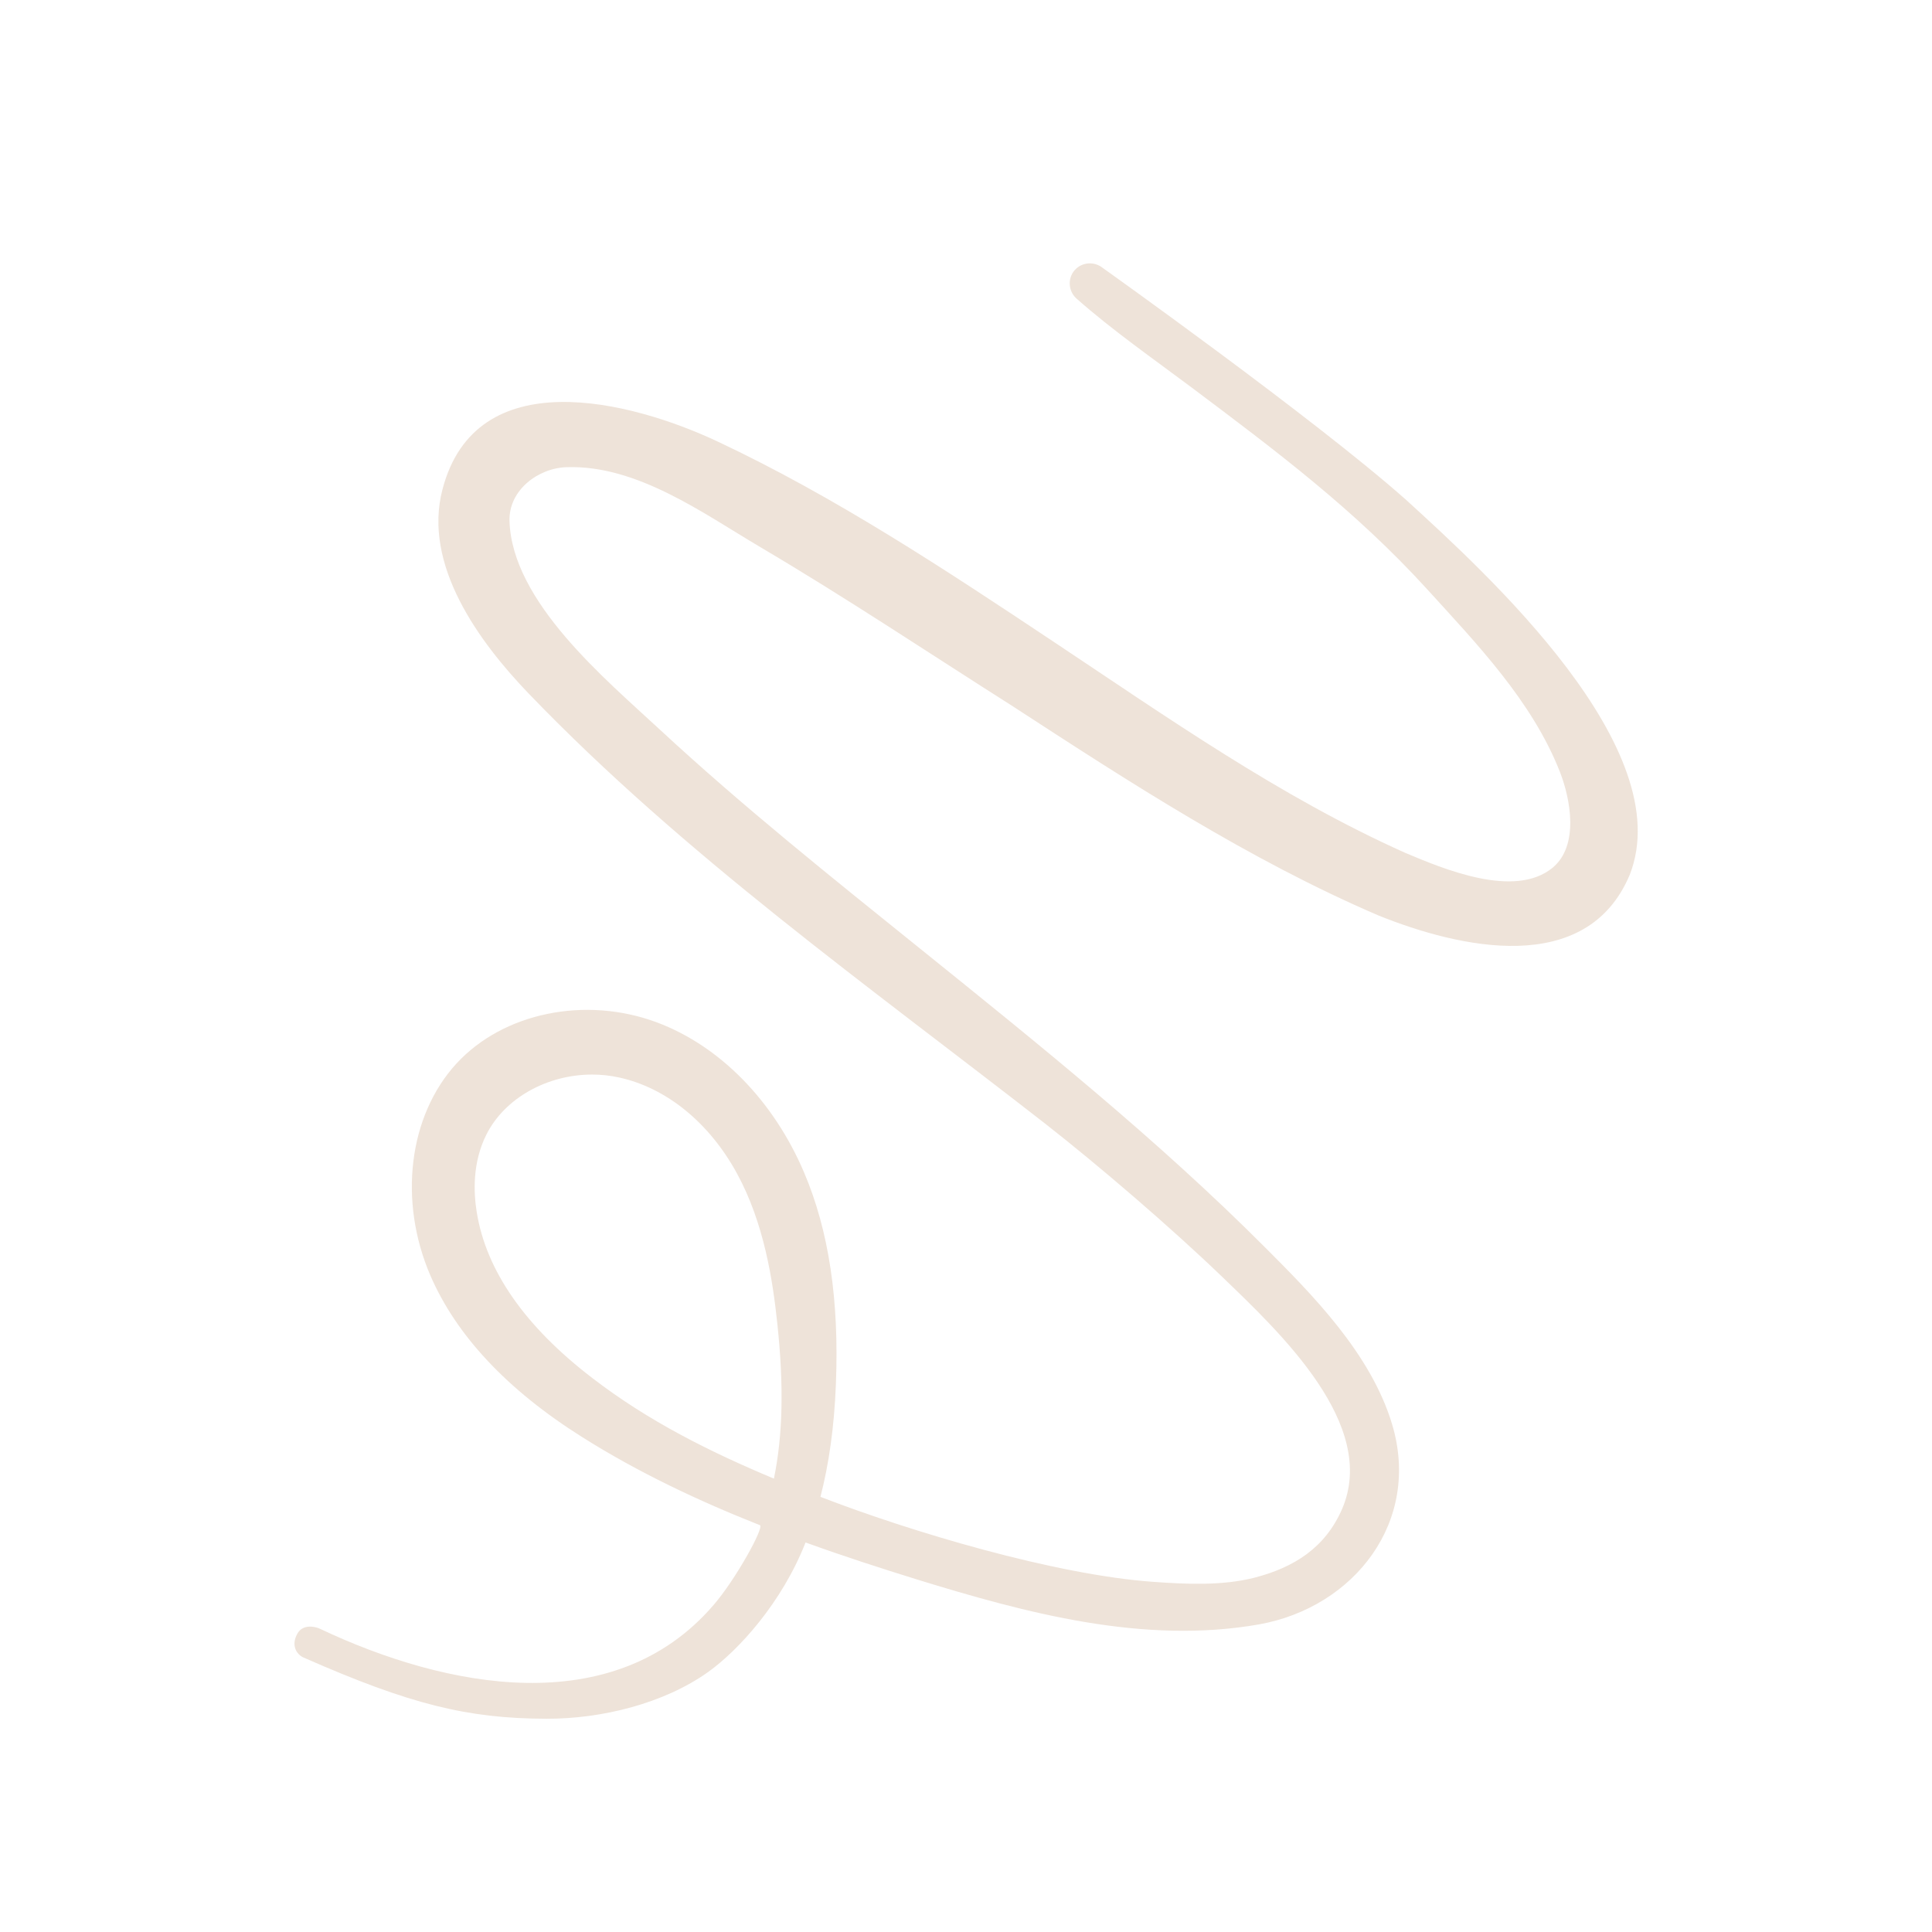 <?xml version="1.0" encoding="utf-8"?>
<!-- Generator: Adobe Illustrator 27.8.1, SVG Export Plug-In . SVG Version: 6.00 Build 0)  -->
<svg version="1.1" id="Layer_1" xmlns="http://www.w3.org/2000/svg" xmlns:xlink="http://www.w3.org/1999/xlink" x="0px" y="0px"
	 viewBox="0 0 1050 1050" style="enable-background:new 0 0 1050 1050;" xml:space="preserve">
<style type="text/css">
	.st0{fill:#EEE3D9;}
</style>
<g>
	<path class="st0" d="M764,271.5c-50-44.3-164.7-125.9-164.7-125.9c-4.6-3.7-11.4-3.2-15.3,1.3c-3.9,4.5-3.4,11.4,1.1,15.4
		c19.7,17.4,41.7,32.7,62.8,48.5c45.4,34.1,88.3,66.2,127.6,109.3c27.2,29.9,57.1,60.9,72.2,99.2c5.9,15,10.6,40.3-3.9,52.3
		c-20.7,17-59.4,0.6-80.1-8.1c-68.1-30.5-129.4-73.7-191.2-114.8c-58.9-39.2-118.4-78.6-182.6-108.8c-47.3-22.2-131.2-43.6-149.4,26
		c-10.9,41.2,20,83.1,46.8,111c84.2,87.6,184.9,159.1,280.5,233.6c29.8,23.3,69.1,57.1,96.4,83.4c31.8,30.6,84.9,80.5,65.2,126.2
		c-9.2,21.2-26.3,31.8-47.5,37.3c-17.5,4.5-37.2,3.6-55.1,2.3c-53.5-3.8-132.1-27.3-180.9-46.2c4.5-17.4,7.5-37.7,8.4-61.4
		c1.8-45.5-3.8-83.2-17.3-114.9c-16.6-39-45.8-68.8-80.1-81.6c-38.7-14.4-83.4-5.3-108.9,22.5c-25.9,28.3-31.6,74.5-14.1,115.1
		c14.1,32.6,41.7,62.1,82.3,87.7c30.7,19.4,63.9,35,96.8,48c2.5,1.1-13.3,29.7-25.2,43.4c-54.5,63.4-145.8,45.1-213.7,13
		c-2.8-1.4-9.6-2.8-12.5,2.6c-3.6,6.4-0.3,11.3,3.3,12.9C222.8,926.3,254,934,297,934.1c29.8,0.1,63.8-8.2,88-25.5
		c16.3-11.7,39.9-37.4,52.8-70.3c20.7,7.5,40.9,14,60.2,20c59.7,18.4,123.6,35.6,186.4,24.5c51.6-9.3,88.2-55.9,72.1-109
		c-11.6-38.3-43.4-70.3-69.1-96c-58.4-58.5-123-110.4-187.3-162.2c-47.9-38.6-96.3-77.2-141.4-119c-29.4-27.3-80.4-69.4-81.8-113.4
		c-0.5-16.9,15.7-28.9,31.2-29.3c38.2-1.2,73.9,25,105.2,43.5c46.6,27.5,91.5,57.5,137.2,86.5c63,41,128.2,83.4,198.8,113.7
		c43.8,17.6,112.9,33.6,136.4-22.1C912.6,407,808.5,312.1,764,271.5z M322,749c-36.6-28-57.8-58.4-62.9-90.2
		c-1.8-11-2.3-27.1,5.2-42.1c10-20,33.2-32.7,57.5-32.7c4.8,0,9.8,0.5,14.7,1.6c25.7,5.6,49,24.6,64,52.1
		c14.8,27.1,19.5,58.2,22,82.1c3.5,33.2,3,60-1.9,83.8C385.5,788.9,352.3,772.3,322,749z"/>
</g>
</svg>
